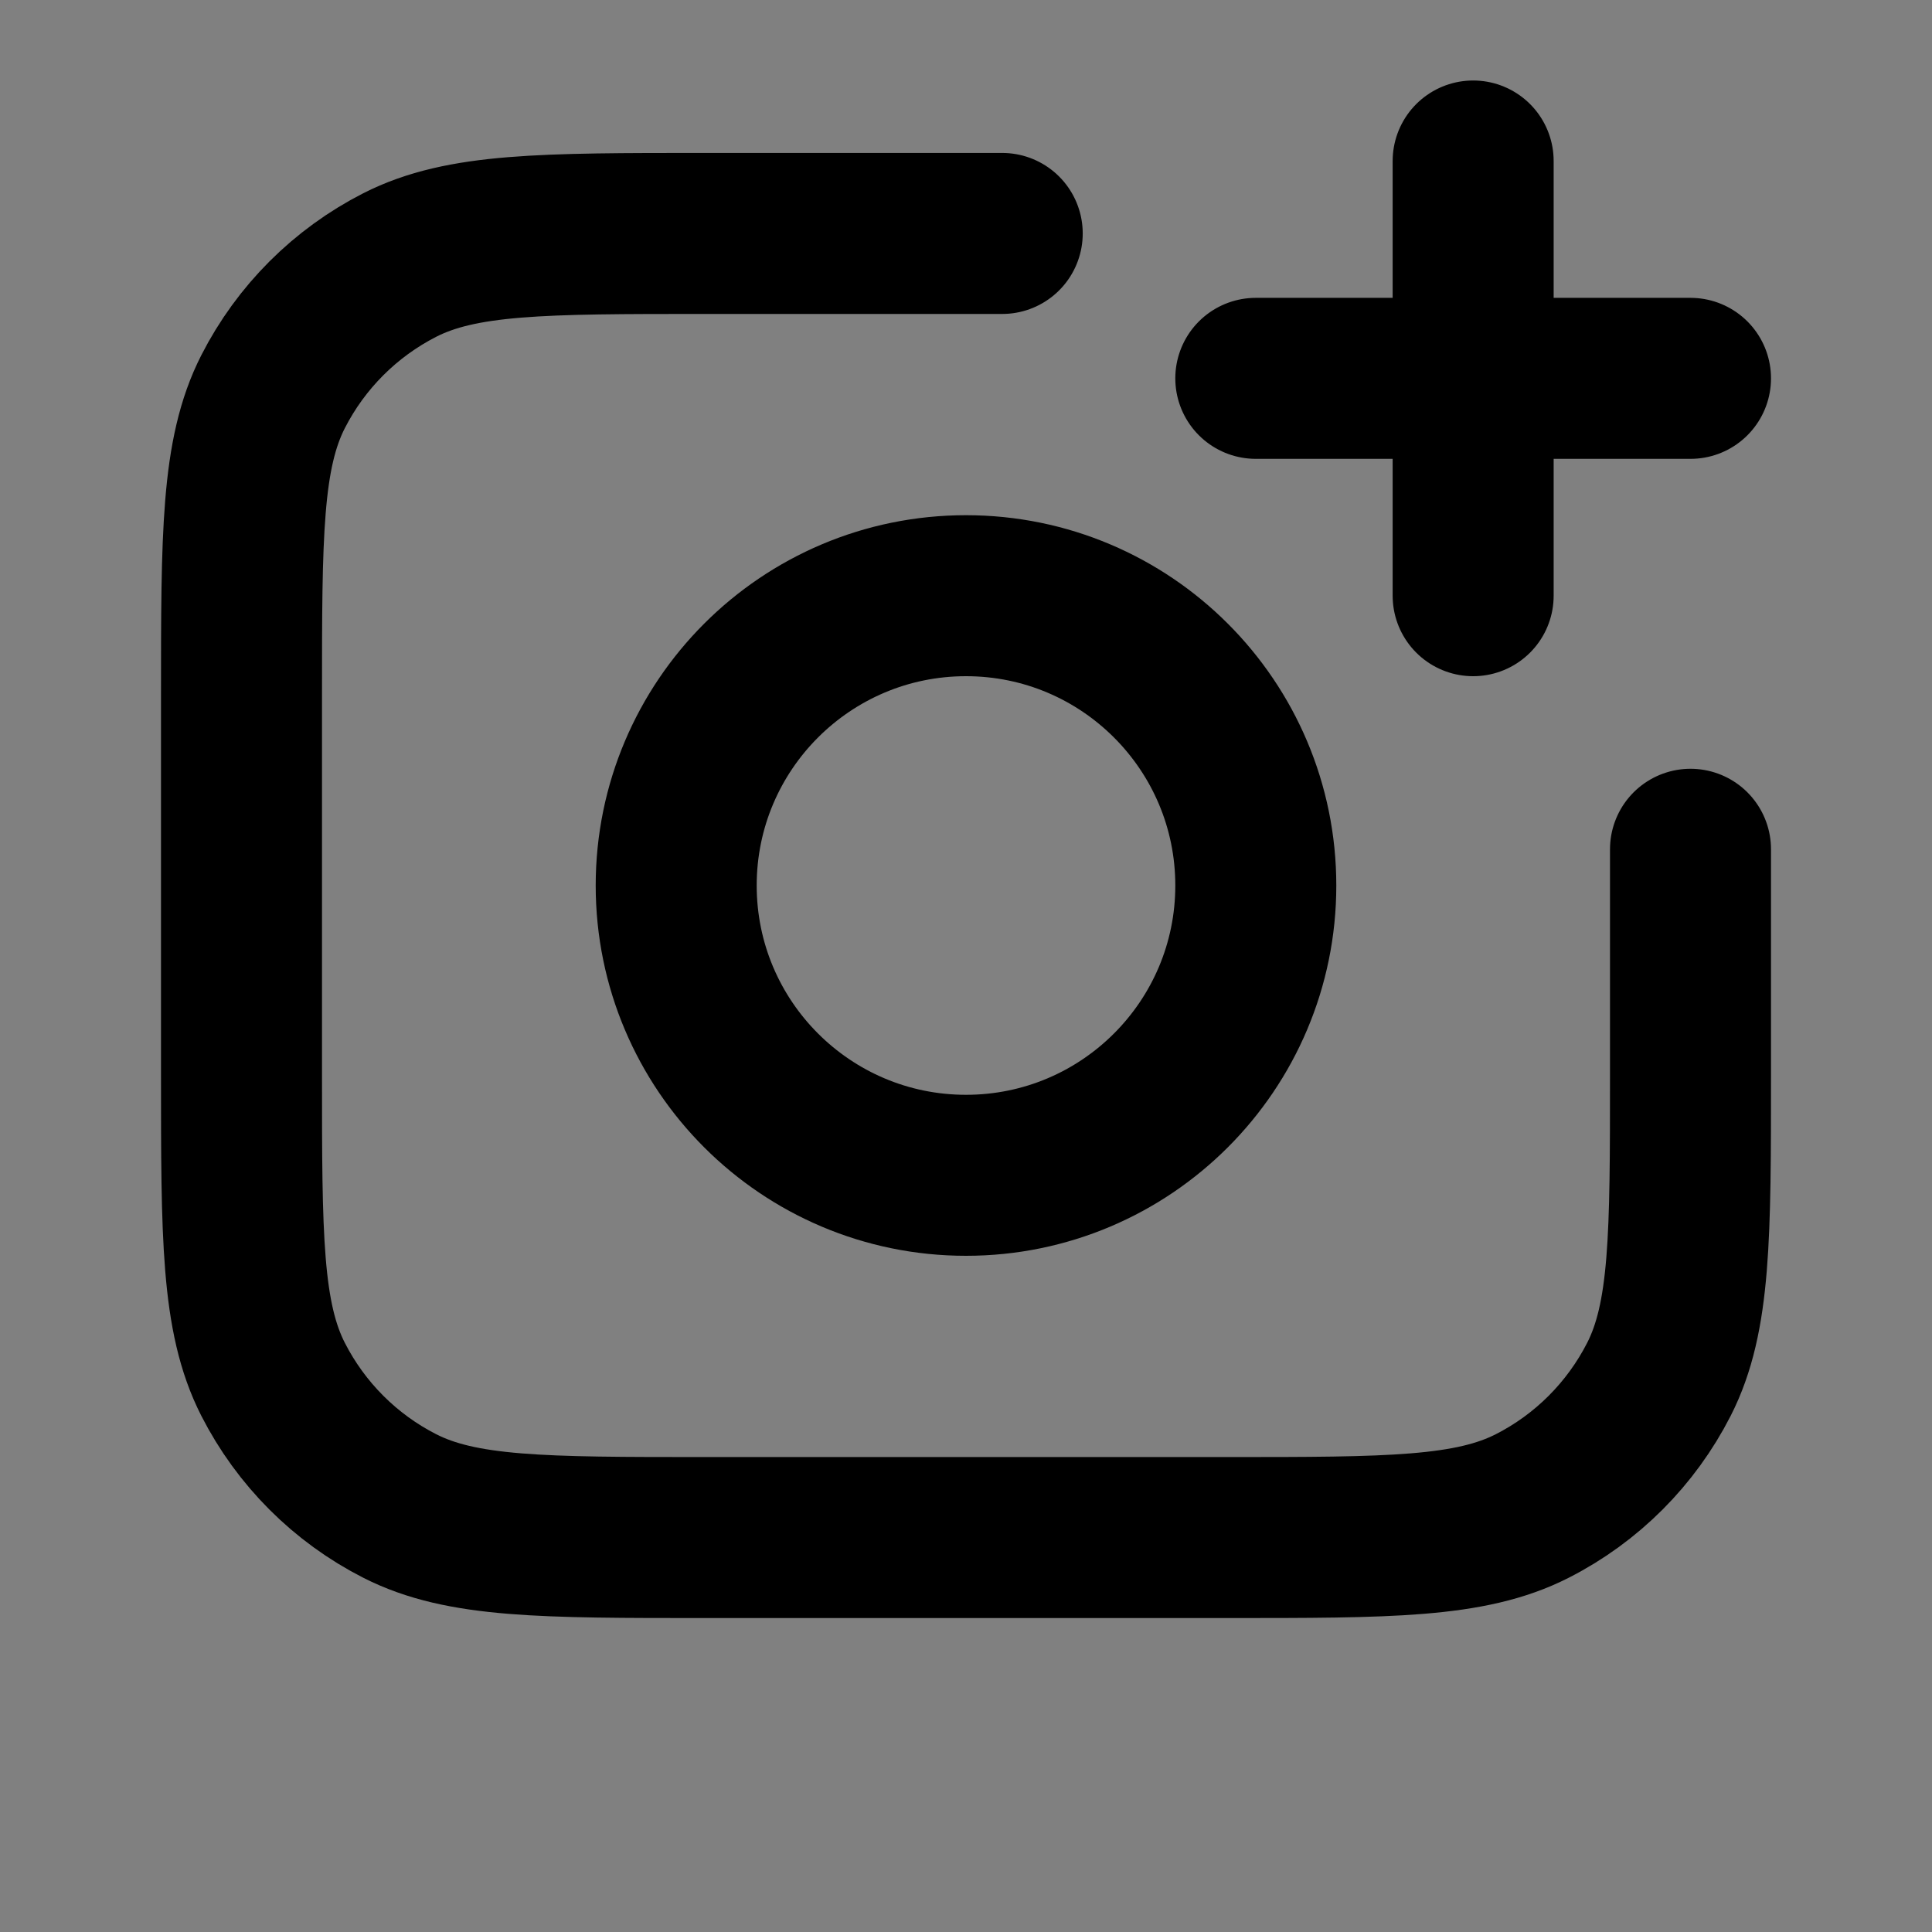<svg width="24" height="24" viewBox="0 0 24 24" fill="none" xmlns="http://www.w3.org/2000/svg">
<rect x="0" y="0" width="24" height="24" fill="#808080" stroke="none"/>
<path d="M12 14.6C13.988 14.6 15.6 12.988 15.6 11C15.6 9.012 13.988 7.4 12 7.4C10.012 7.4 8.4 9.012 8.4 11C8.4 12.988 10.012 14.6 12 14.6Z" fill="white" fill-opacity="0.01"/>
<path d="M21 10.55V13.34C21 15.356 21 16.364 20.608 17.134C20.262 17.812 19.712 18.363 19.034 18.708C18.264 19.1 17.256 19.1 15.24 19.1H8.76C6.744 19.1 5.736 19.1 4.966 18.708C4.288 18.363 3.738 17.812 3.392 17.134C3 16.364 3 15.356 3 13.34V8.66C3 6.644 3 5.636 3.392 4.866C3.738 4.188 4.288 3.638 4.966 3.292C5.736 2.9 6.744 2.9 8.76 2.9H12.45M18.3 7.4V2M15.6 4.7H21M15.6 11C15.6 12.988 13.988 14.6 12 14.6C10.012 14.6 8.4 12.988 8.4 11C8.4 9.012 10.012 7.4 12 7.4C13.988 7.4 15.6 9.012 15.6 11Z" stroke="current" stroke-width="2" stroke-linecap="round" stroke-linejoin="round"/>
</svg>
